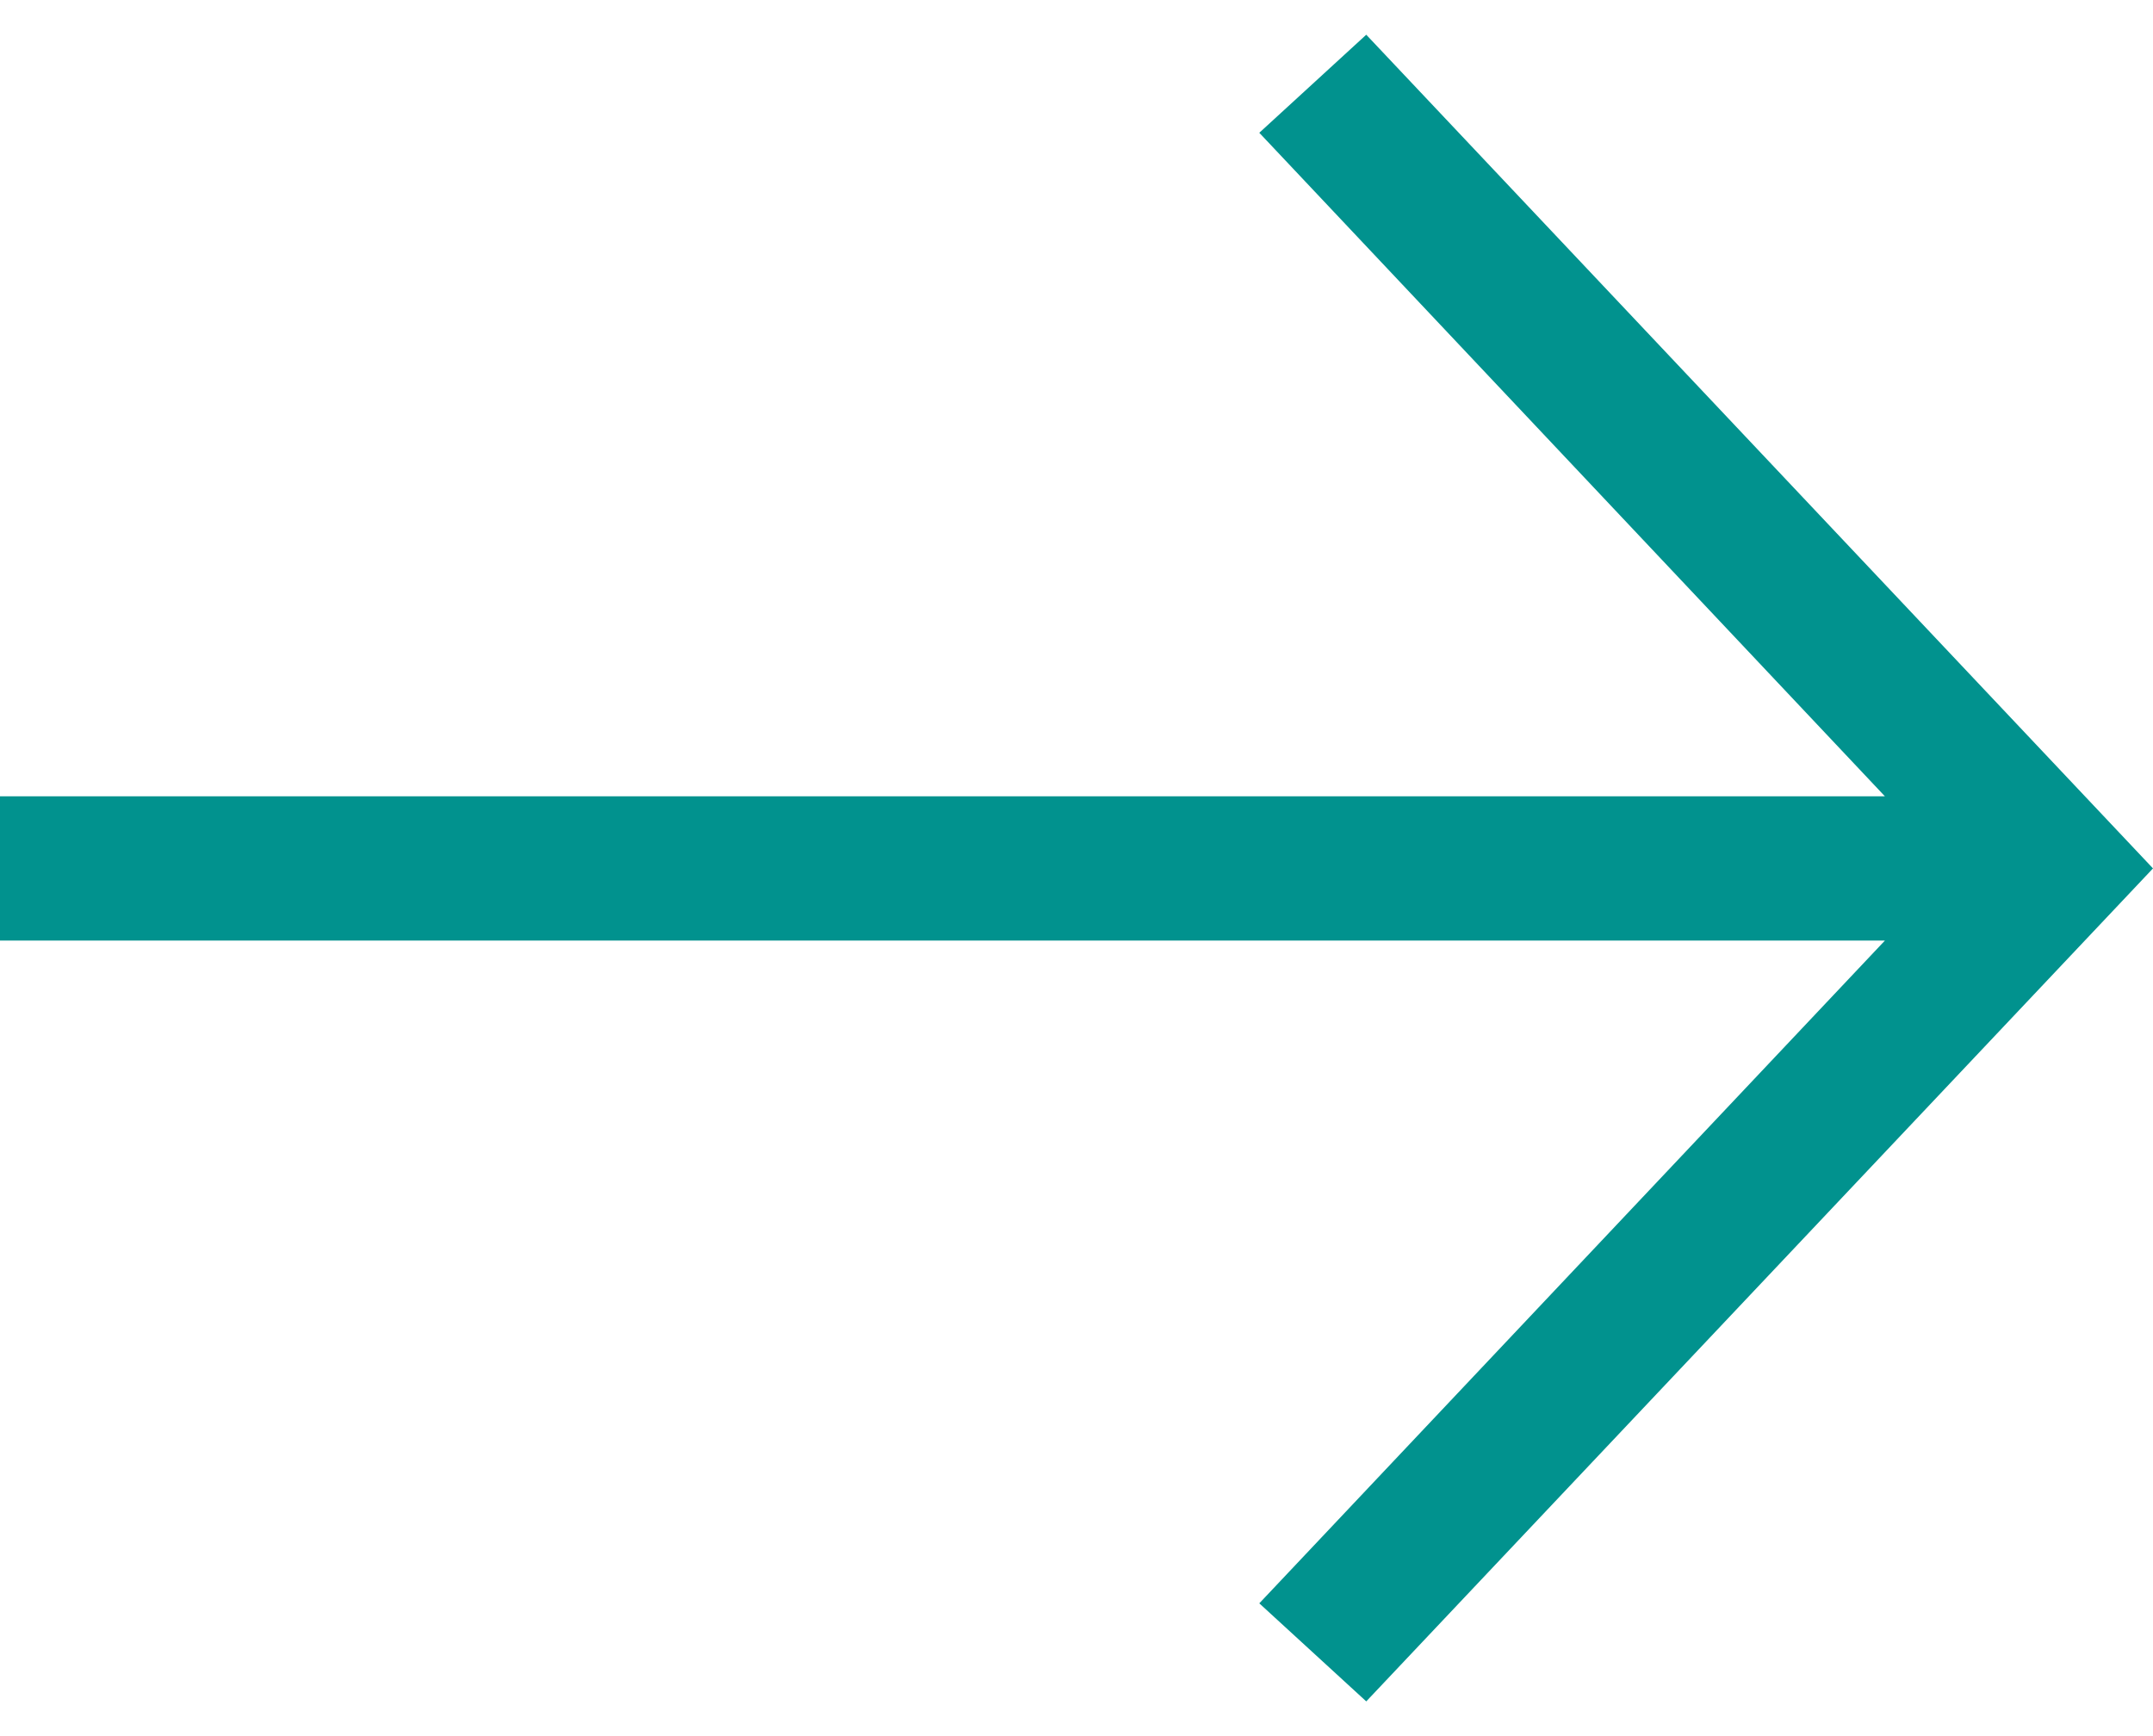 <svg width="31" height="25" viewBox="0 0 31 25" fill="none" xmlns="http://www.w3.org/2000/svg">
<path d="M19.672 0.5L18.132 1.912L27.14 11.467H0V13.544H27.14L18.132 23.088L19.672 24.5L31 12.505L19.672 0.5Z" fill="#01928E"/>
</svg>
